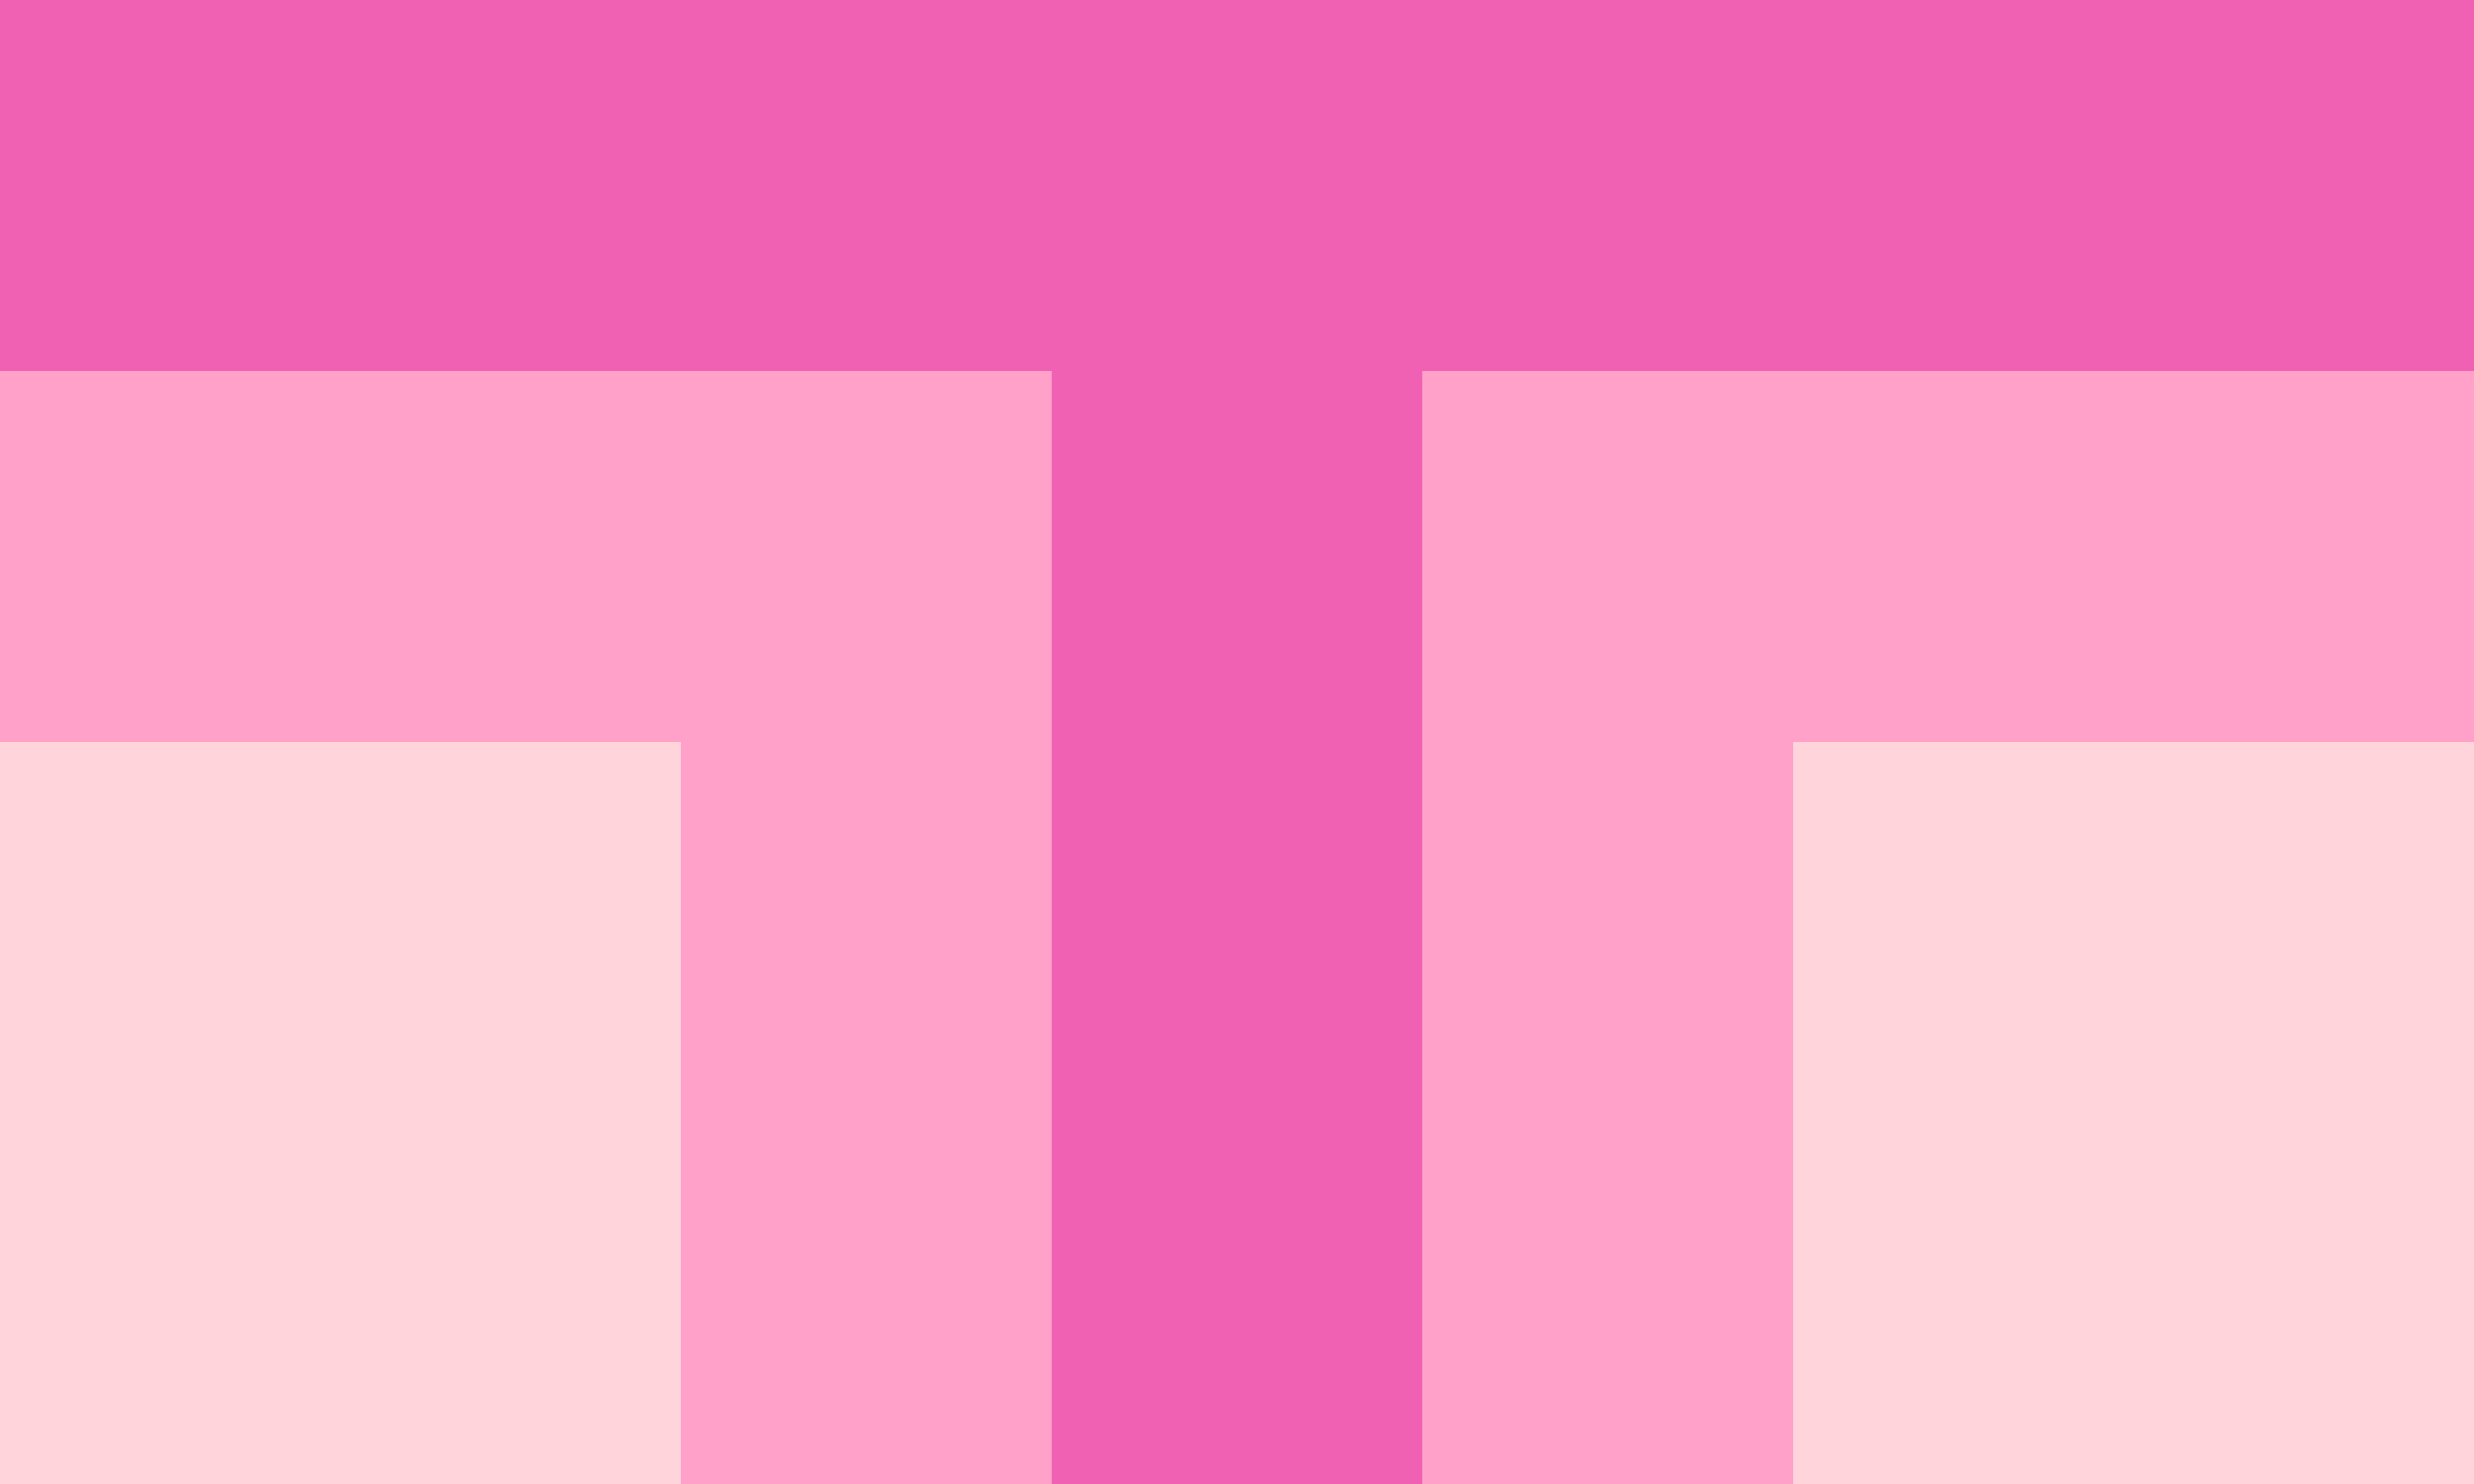 <?xml version="1.0" encoding="UTF-8"?>
<svg xmlns="http://www.w3.org/2000/svg" xmlns:xlink="http://www.w3.org/1999/xlink"
     width="500" height="300" viewBox="0 0 500 300">
<defs>
</defs>
<path d="M0,0.0 L287.5,0.0 L287.5,300 L212.5,300 L212.5,75.0 L0,75.0 L0,0.0 Z" fill="#f061b4" />
<path d="M500,0.0 L212.5,0.0 L212.5,300 L287.5,300 L287.5,75.0 L500,75.0 L500,0.0 Z" fill="#f061b4" />
<path d="M0,75.0 L212.5,75.0 L212.5,300 L137.5,300 L137.5,150.0 L0,150.0 L0,75.0 Z" fill="#ffa1c9" />
<path d="M500,75.0 L287.5,75.0 L287.5,300 L362.5,300 L362.5,150.0 L500,150.0 L500,75.0 Z" fill="#ffa1c9" />
<path d="M0,150.0 L137.5,150.0 L137.5,300 L0,300 L0,150.0 Z" fill="#ffd4db" />
<path d="M500,150.0 L362.5,150.0 L362.5,300 L500,300 L500,150.0 Z" fill="#ffd4db" />
</svg>